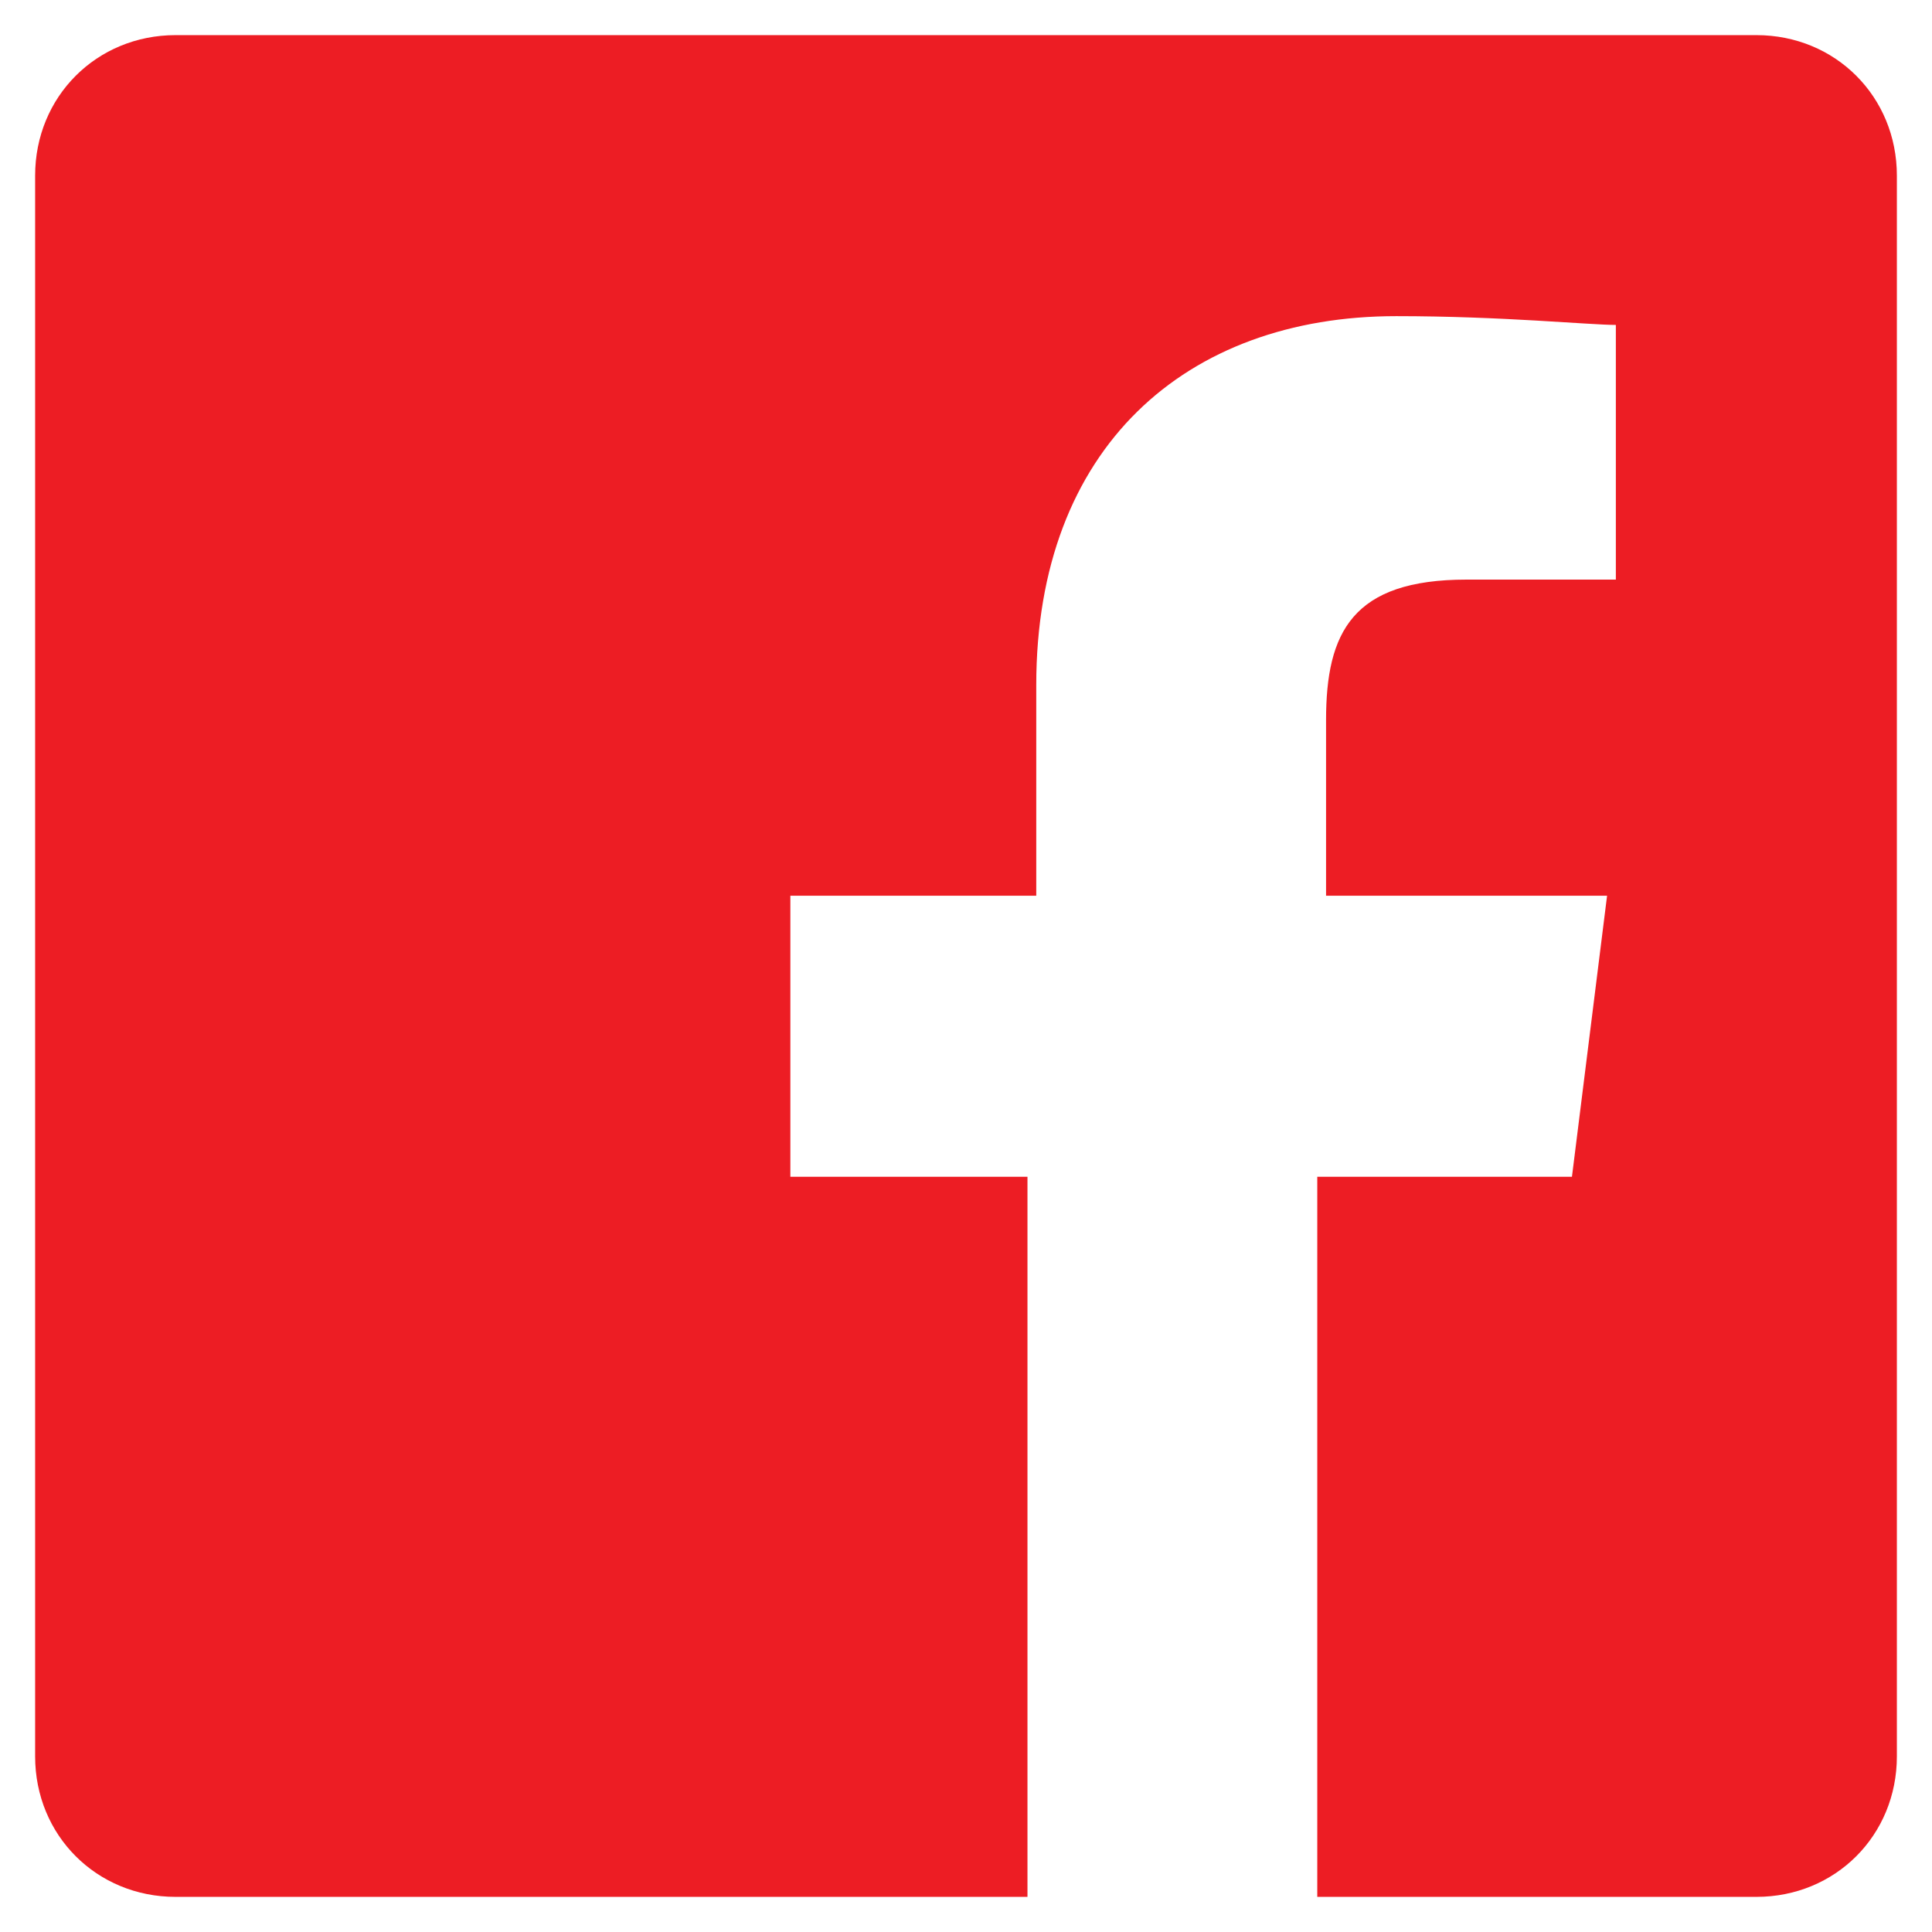 <?xml version="1.0" encoding="utf-8"?>
<!-- Generator: Adobe Illustrator 21.1.0, SVG Export Plug-In . SVG Version: 6.00 Build 0)  -->
<svg version="1.1" id="Layer_1" xmlns="http://www.w3.org/2000/svg" xmlns:xlink="http://www.w3.org/1999/xlink" x="0px" y="0px"
	 viewBox="0 0 22 22" style="enable-background:new 0 0 22 22;" xml:space="preserve">
<style type="text/css">
	.st0{fill:#ED1D24;}
</style>
<path class="st0" d="M20,0.4H2C1.1,0.4,0.4,1.1,0.4,2v18c0,0.9,0.7,1.6,1.6,1.6h9.7v-8.2H9v-3.2h2.8V7.8c0-2.7,1.7-4.2,4.1-4.2
	c1.2,0,2.2,0.1,2.5,0.1v2.9l-1.7,0c-1.3,0-1.6,0.6-1.6,1.6v2h3.2l-0.4,3.2H15v8.2h5c0.9,0,1.6-0.7,1.6-1.6V2
	C21.6,1.1,20.9,0.4,20,0.4z"/>
</svg>
